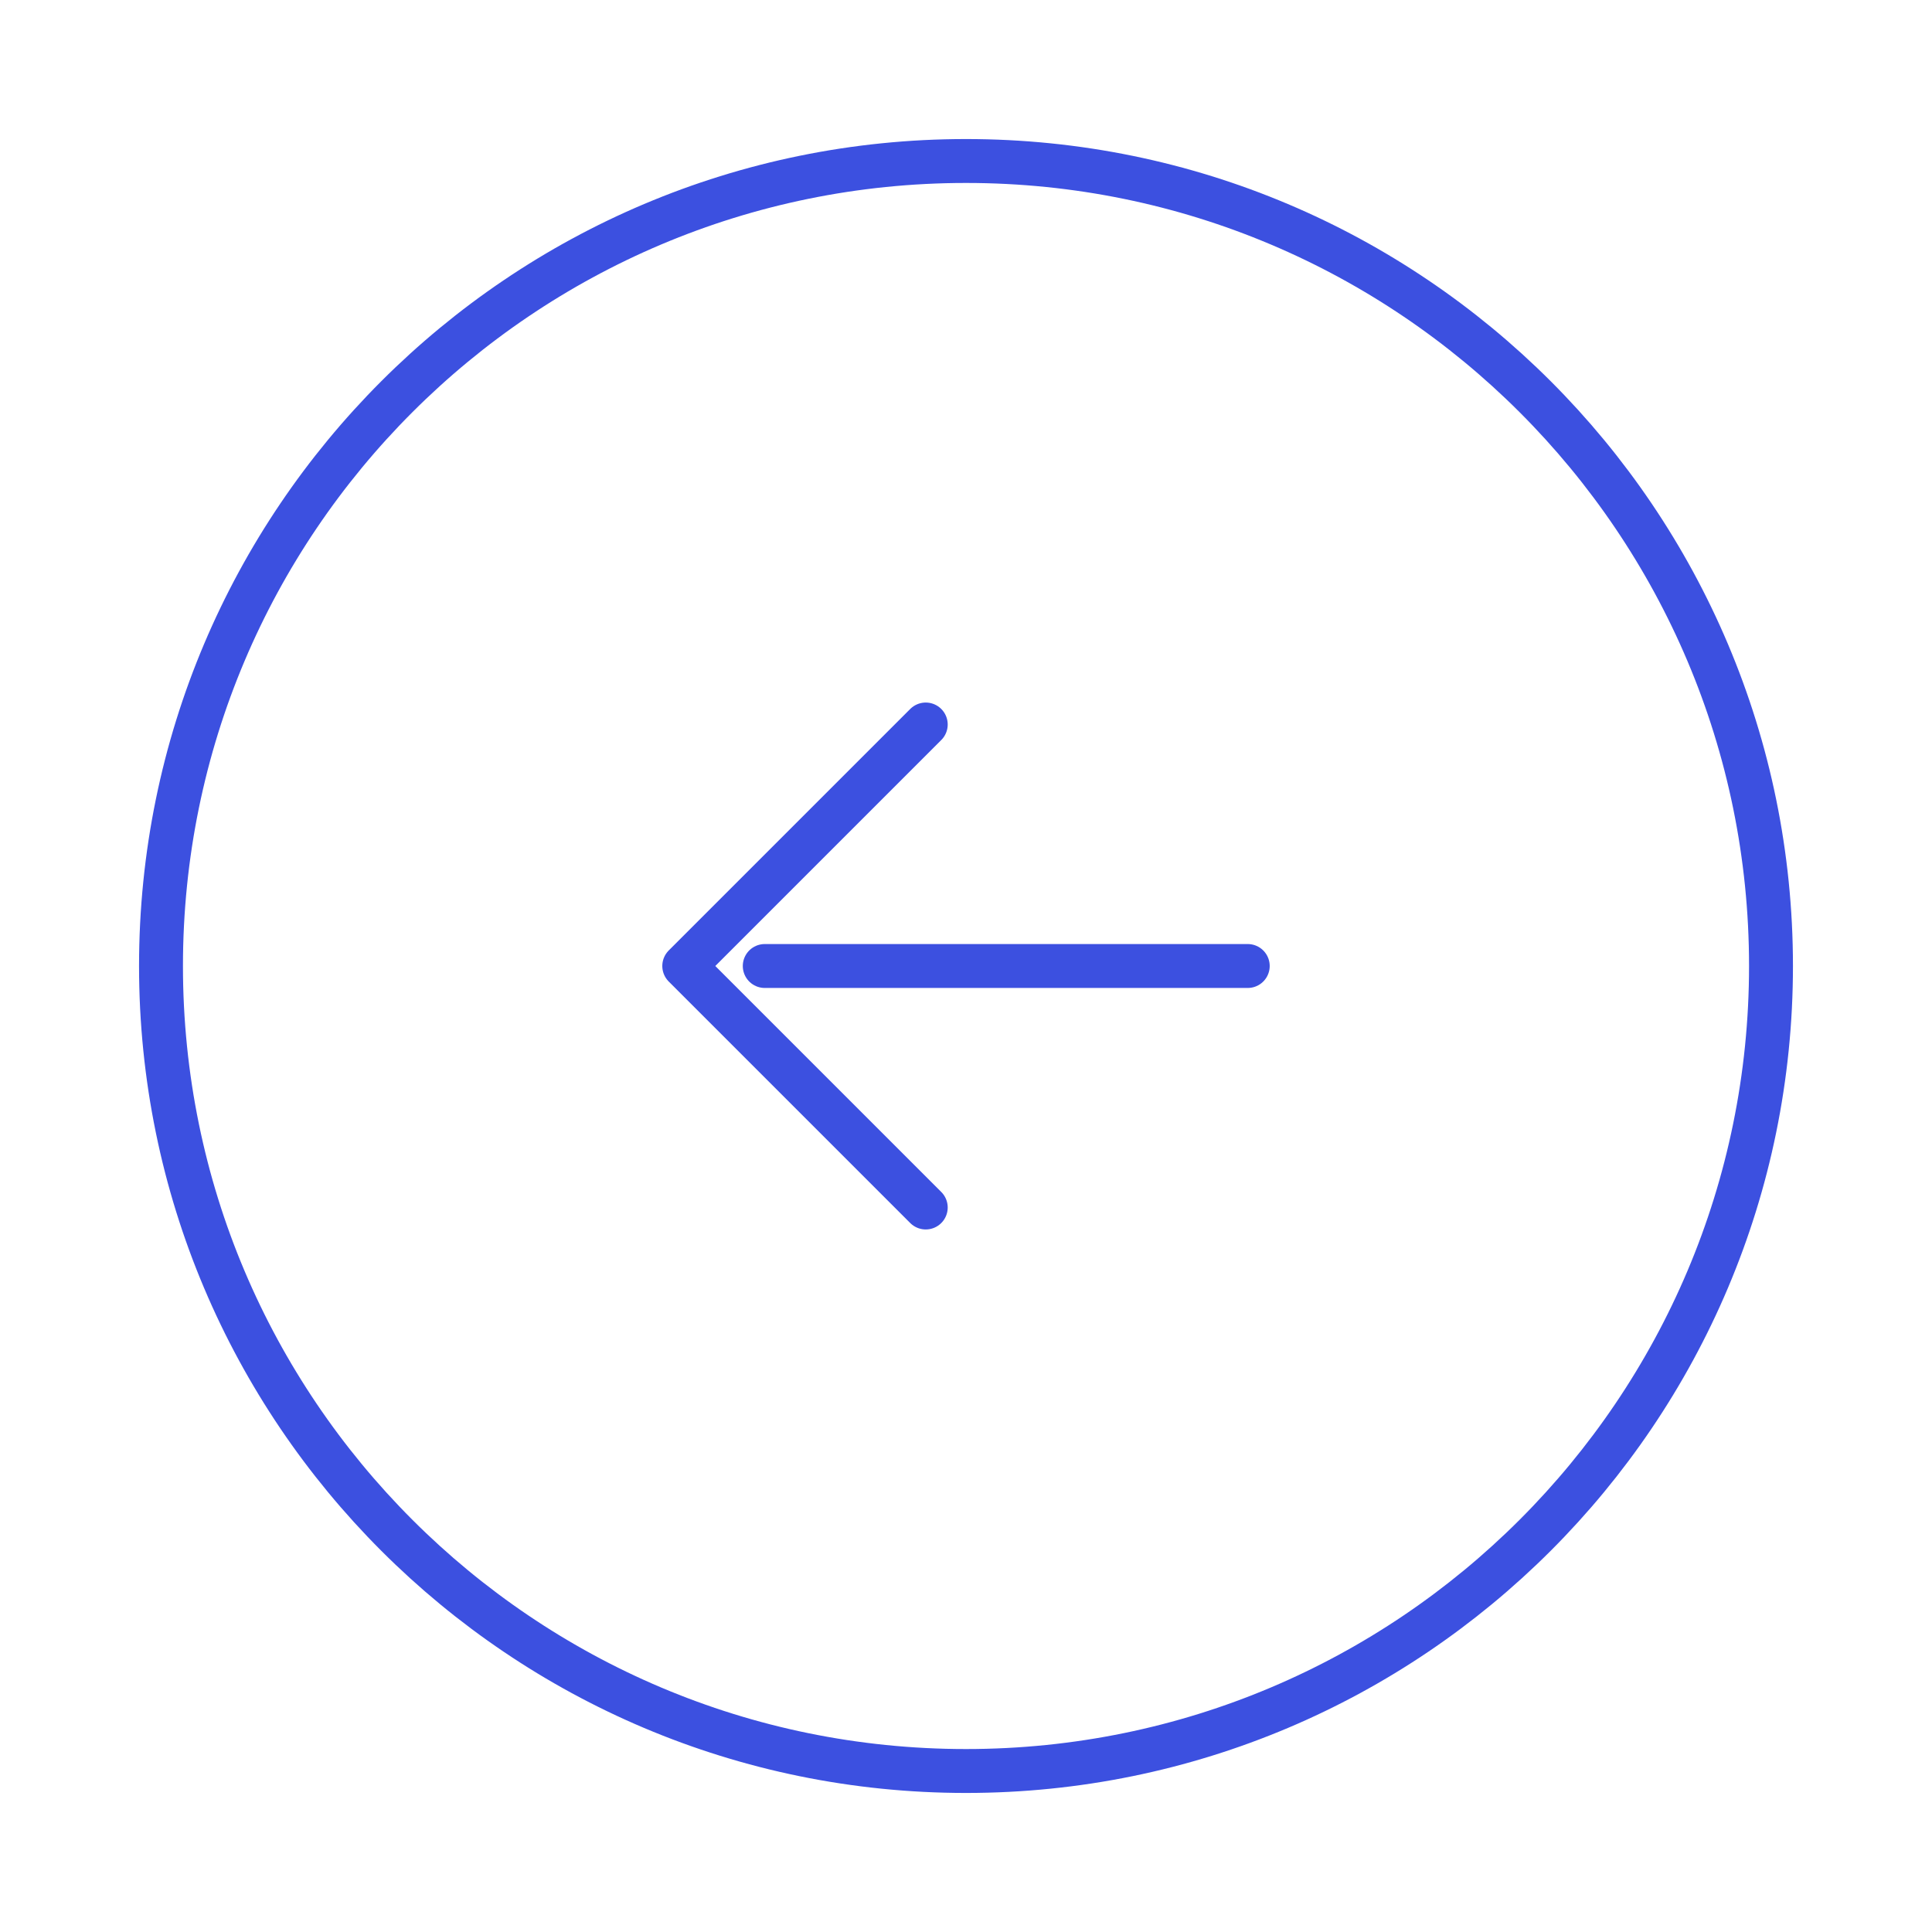 <svg width="66" height="66" viewBox="0 0 66 66" fill="none" xmlns="http://www.w3.org/2000/svg">
<path d="M33 60.5C48.188 60.5 60.5 48.188 60.5 33C60.5 17.812 48.188 5.5 33 5.5C17.812 5.5 5.5 17.812 5.5 33C5.5 48.188 17.812 60.5 33 60.5Z" stroke="#3C50E0" stroke-width="1.5" stroke-linecap="round" stroke-linejoin="round"/>
<path d="M42.625 33H26.125" stroke="#3C50E0" stroke-width="1.5" stroke-linecap="round" stroke-linejoin="round"/>
<path d="M31.625 24.75L23.375 33L31.625 41.25" stroke="#3C50E0" stroke-width="1.5" stroke-linecap="round" stroke-linejoin="round"/>
</svg>
